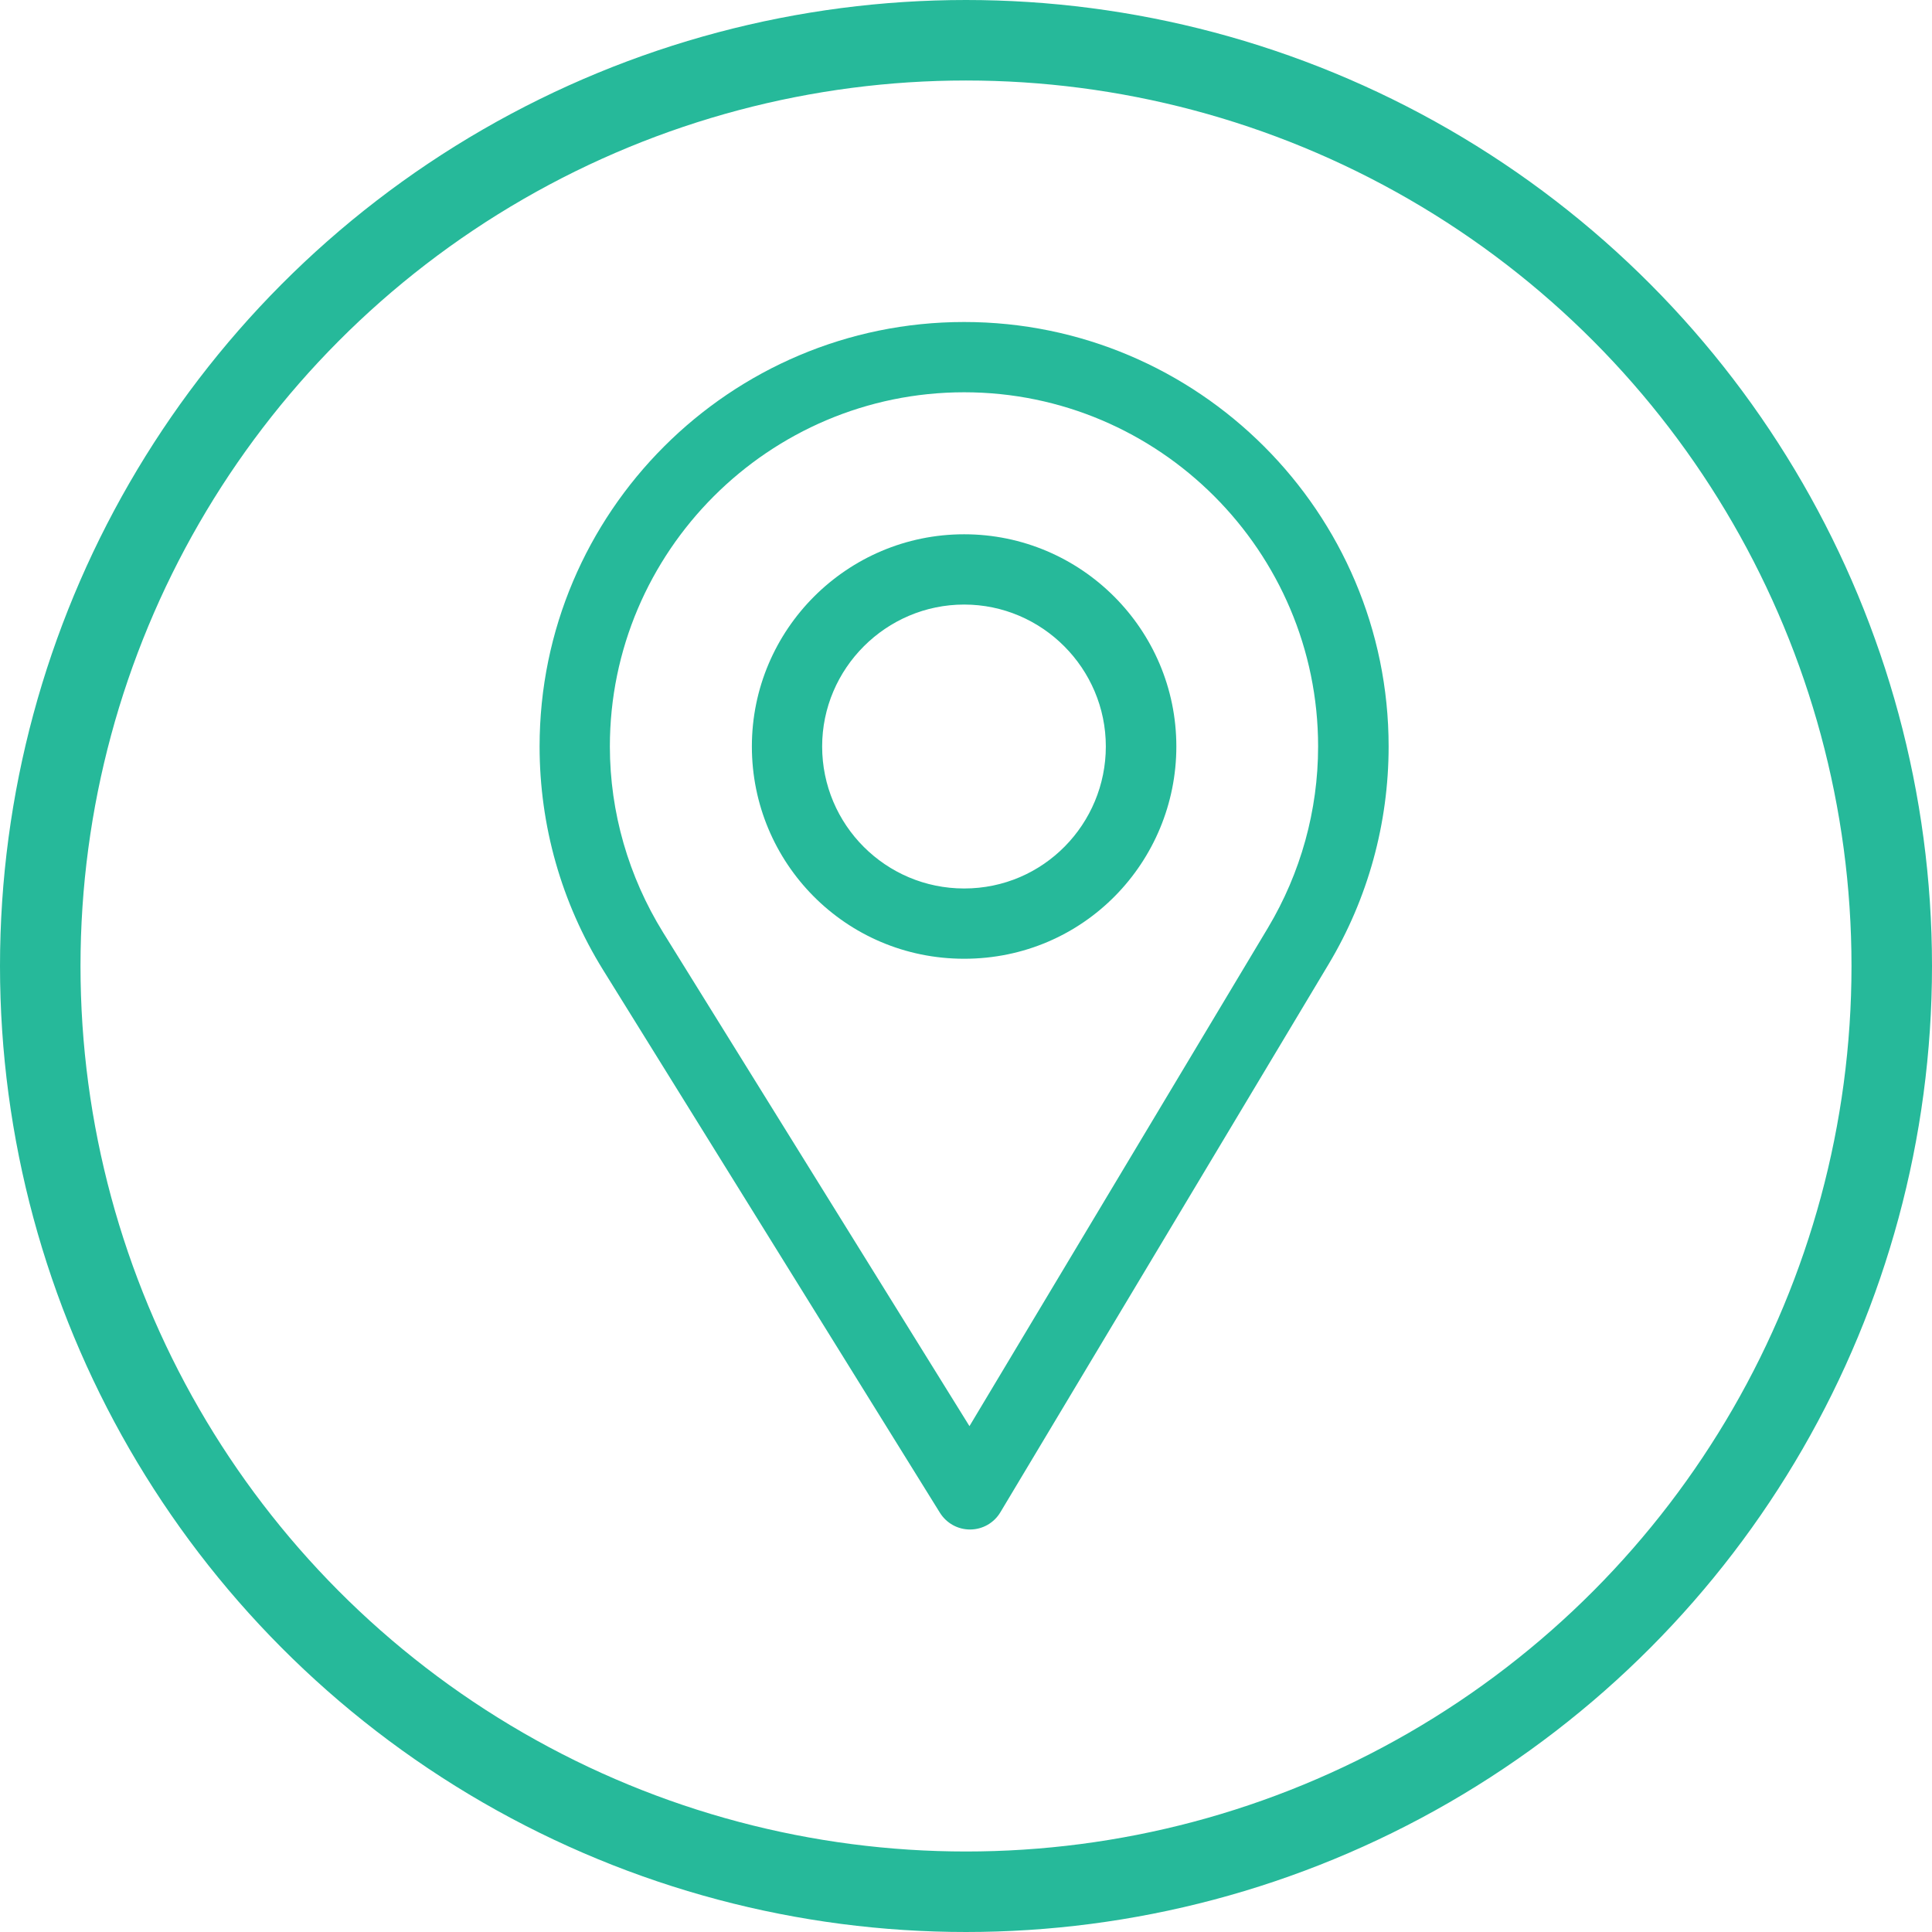 <svg width="24" height="24" viewBox="0 0 24 24" fill="none" xmlns="http://www.w3.org/2000/svg">
<circle cx="12" cy="12" r="11.5" stroke="#26B99A"/>
<path d="M11.977 4C9.069 4 6.703 6.366 6.703 9.273C6.703 10.256 6.975 11.215 7.49 12.046L11.676 18.792C11.757 18.922 11.898 19 12.05 19C12.051 19 12.052 19 12.053 19C12.207 18.999 12.348 18.918 12.427 18.786L16.506 11.975C16.993 11.161 17.25 10.227 17.25 9.273C17.25 6.366 14.884 4 11.977 4ZM15.752 11.524L12.043 17.716L8.237 11.583C7.809 10.891 7.576 10.092 7.576 9.273C7.576 6.85 9.553 4.873 11.977 4.873C14.4 4.873 16.374 6.85 16.374 9.273C16.374 10.068 16.157 10.846 15.752 11.524Z" fill="#26B99A"/>
<path d="M11.977 6.637C10.523 6.637 9.34 7.82 9.34 9.273C9.34 10.718 10.503 11.91 11.977 11.91C13.468 11.91 14.613 10.702 14.613 9.273C14.613 7.82 13.43 6.637 11.977 6.637ZM11.977 11.037C11.002 11.037 10.213 10.245 10.213 9.273C10.213 8.304 11.007 7.51 11.977 7.51C12.946 7.51 13.737 8.304 13.737 9.273C13.737 10.231 12.966 11.037 11.977 11.037Z" fill="#26B99A"/>
</svg>
